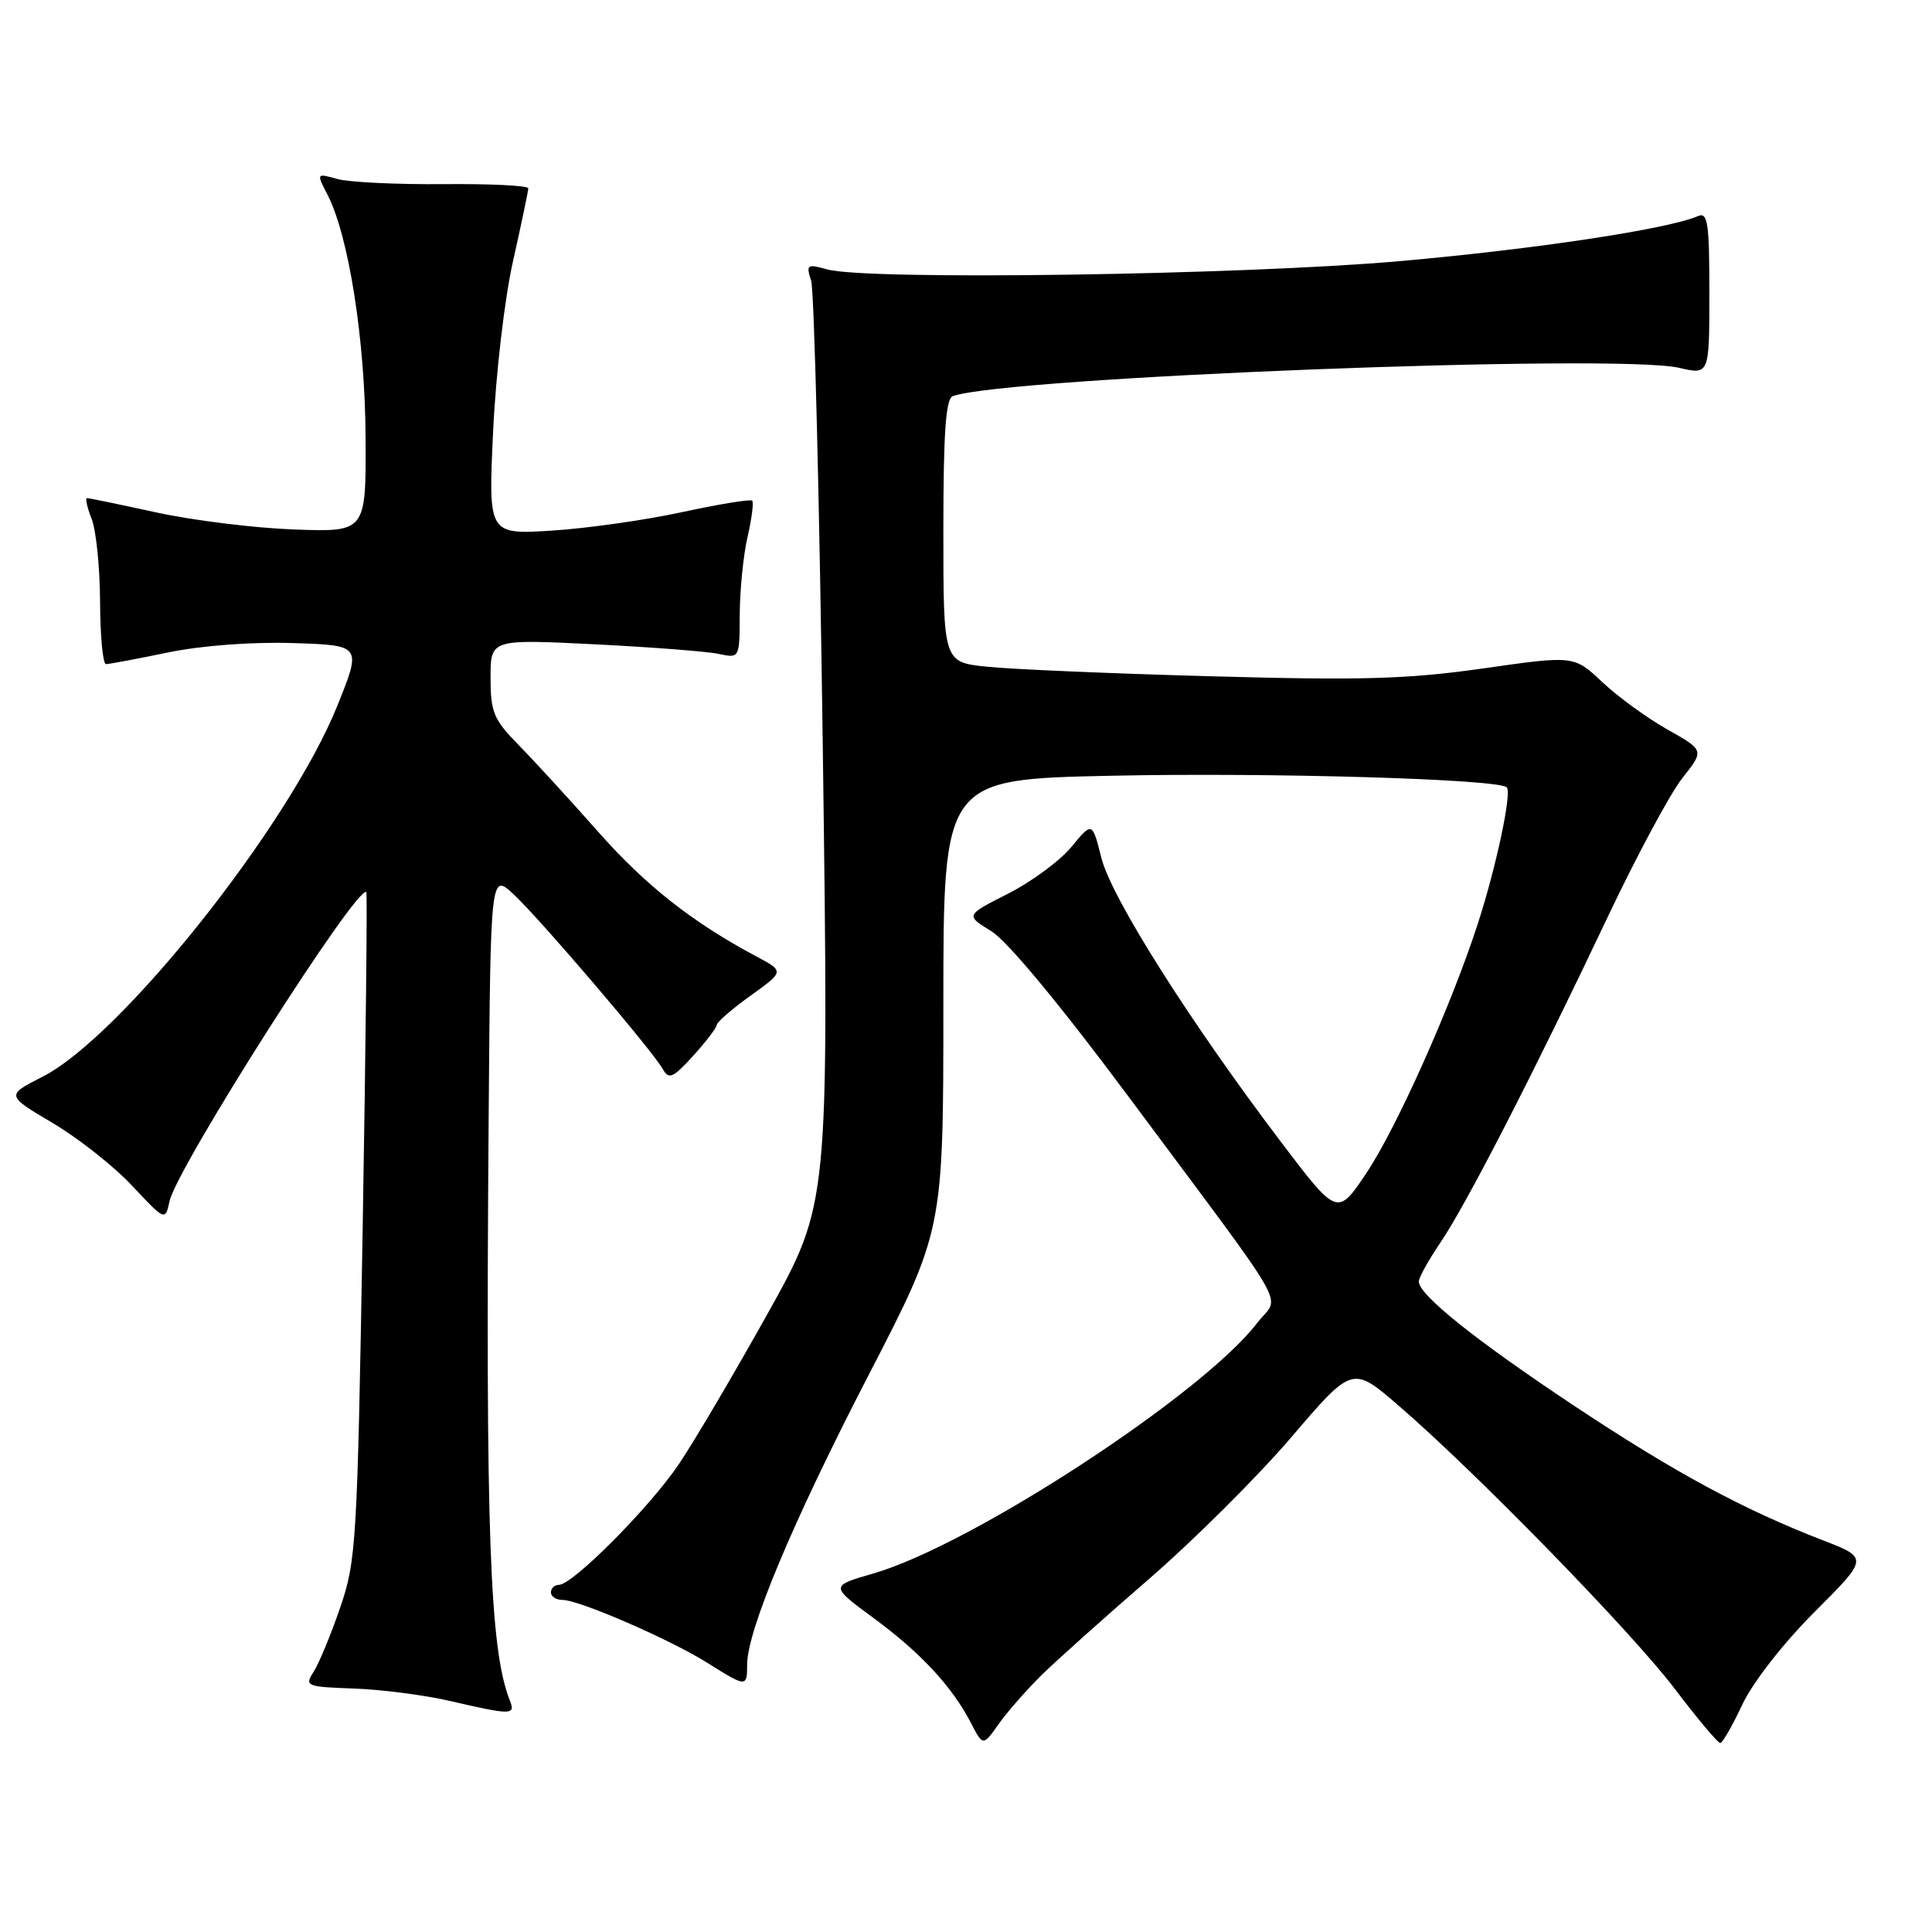 <?xml version="1.0" encoding="UTF-8" standalone="no"?>
<!DOCTYPE svg PUBLIC "-//W3C//DTD SVG 1.1//EN" "http://www.w3.org/Graphics/SVG/1.1/DTD/svg11.dtd" >
<svg xmlns="http://www.w3.org/2000/svg" xmlns:xlink="http://www.w3.org/1999/xlink" version="1.1" viewBox="0 0 256 256">
 <g >
 <path fill="currentColor"
d=" M 137.97 222.00 C 139.93 220.07 146.36 214.32 152.25 209.22 C 158.15 204.12 166.63 195.67 171.09 190.46 C 179.20 180.97 179.20 180.97 185.31 186.24 C 195.57 195.08 216.19 216.23 221.95 223.82 C 224.94 227.77 227.64 230.98 227.95 230.96 C 228.25 230.94 229.57 228.63 230.88 225.84 C 232.27 222.90 236.27 217.76 240.43 213.60 C 247.59 206.44 247.59 206.44 241.55 204.10 C 230.94 200.00 221.84 195.08 208.58 186.27 C 195.58 177.64 188.00 171.58 188.00 169.81 C 188.00 169.29 189.28 166.98 190.84 164.68 C 194.22 159.73 203.19 142.27 212.96 121.65 C 216.83 113.48 221.31 105.13 222.92 103.10 C 225.84 99.42 225.84 99.42 220.94 96.66 C 218.25 95.15 214.37 92.32 212.31 90.38 C 208.56 86.85 208.56 86.85 196.53 88.57 C 186.53 89.99 180.45 90.17 160.50 89.61 C 147.30 89.25 133.91 88.68 130.75 88.34 C 125.00 87.74 125.00 87.74 125.00 70.34 C 125.00 57.32 125.32 52.82 126.25 52.49 C 133.21 49.98 214.29 46.82 222.50 48.74 C 226.50 49.67 226.50 49.67 226.50 38.83 C 226.50 29.55 226.29 28.07 225.00 28.63 C 221.00 30.36 203.53 33.00 185.50 34.60 C 164.49 36.45 114.91 37.17 109.62 35.70 C 106.94 34.95 106.79 35.05 107.48 37.20 C 107.89 38.46 108.59 66.50 109.03 99.50 C 109.83 159.50 109.83 159.50 101.75 174.00 C 97.30 181.97 92.00 190.97 89.96 194.00 C 86.09 199.74 75.89 210.00 74.06 210.00 C 73.48 210.00 73.00 210.45 73.00 211.00 C 73.00 211.55 73.70 212.00 74.55 212.00 C 76.76 212.00 88.92 217.29 93.82 220.39 C 98.89 223.58 99.00 223.59 99.00 220.57 C 99.00 216.05 105.06 201.60 115.06 182.27 C 125.00 163.04 125.00 163.04 125.00 133.15 C 125.00 103.26 125.00 103.26 147.25 102.79 C 168.36 102.34 198.56 103.23 199.66 104.33 C 200.35 105.02 198.26 114.87 195.82 122.39 C 192.31 133.22 185.11 149.34 181.11 155.35 C 177.22 161.19 177.22 161.19 169.68 151.24 C 157.57 135.24 147.27 118.95 145.94 113.68 C 144.73 108.87 144.73 108.87 141.97 112.22 C 140.45 114.06 136.67 116.85 133.57 118.42 C 127.92 121.28 127.92 121.28 131.36 123.39 C 133.48 124.69 140.54 133.21 149.68 145.50 C 171.67 175.08 169.57 171.39 166.60 175.28 C 159.41 184.71 128.72 204.75 115.74 208.49 C 109.98 210.15 109.98 210.15 115.75 214.40 C 122.01 219.00 126.16 223.48 128.66 228.31 C 130.25 231.38 130.25 231.38 132.33 228.44 C 133.48 226.82 136.02 223.93 137.97 222.00 Z  M 67.53 225.25 C 64.89 218.54 64.33 202.97 64.75 148.06 C 65.00 115.63 65.00 115.63 68.12 118.56 C 71.72 121.95 86.49 139.26 87.84 141.68 C 88.62 143.08 89.19 142.83 91.85 139.90 C 93.55 138.03 94.95 136.19 94.97 135.81 C 94.99 135.43 97.01 133.68 99.47 131.92 C 103.93 128.71 103.93 128.71 100.22 126.73 C 91.73 122.21 85.54 117.33 79.21 110.16 C 75.52 105.98 70.81 100.85 68.75 98.75 C 65.40 95.33 65.00 94.37 65.00 89.81 C 65.00 84.69 65.00 84.69 78.75 85.37 C 86.31 85.75 93.74 86.32 95.25 86.65 C 98.00 87.23 98.00 87.23 98.02 81.37 C 98.04 78.14 98.50 73.53 99.06 71.12 C 99.61 68.71 99.89 66.56 99.67 66.34 C 99.45 66.12 95.27 66.80 90.38 67.86 C 85.50 68.92 77.72 70.02 73.10 70.31 C 64.70 70.83 64.70 70.83 65.34 57.17 C 65.70 49.51 66.86 39.56 67.99 34.55 C 69.09 29.63 70.00 25.31 70.00 24.95 C 70.00 24.59 64.94 24.34 58.75 24.40 C 52.56 24.45 46.24 24.15 44.71 23.72 C 41.92 22.94 41.92 22.94 43.39 25.79 C 46.21 31.25 48.39 45.10 48.44 58.00 C 48.50 70.50 48.50 70.50 39.00 70.16 C 33.77 69.97 25.57 68.96 20.76 67.91 C 15.95 66.86 11.80 66.00 11.54 66.00 C 11.27 66.00 11.54 67.24 12.14 68.75 C 12.74 70.26 13.24 75.21 13.26 79.75 C 13.28 84.29 13.63 88.00 14.04 88.00 C 14.45 88.00 18.14 87.31 22.23 86.46 C 26.70 85.54 33.32 85.04 38.80 85.21 C 47.93 85.50 47.93 85.50 44.68 93.56 C 38.28 109.41 16.06 137.37 5.64 142.67 C 0.79 145.14 0.79 145.14 6.97 148.80 C 10.37 150.81 15.12 154.56 17.52 157.13 C 21.89 161.79 21.89 161.79 22.47 159.15 C 23.47 154.65 47.43 117.04 48.54 118.22 C 48.68 118.38 48.47 138.30 48.06 162.50 C 47.35 204.38 47.21 206.81 45.08 213.00 C 43.86 216.57 42.27 220.40 41.57 221.50 C 40.33 223.42 40.54 223.51 46.89 223.74 C 50.53 223.87 56.20 224.60 59.50 225.36 C 67.92 227.30 68.33 227.29 67.53 225.25 Z "/>
</g>
</svg>